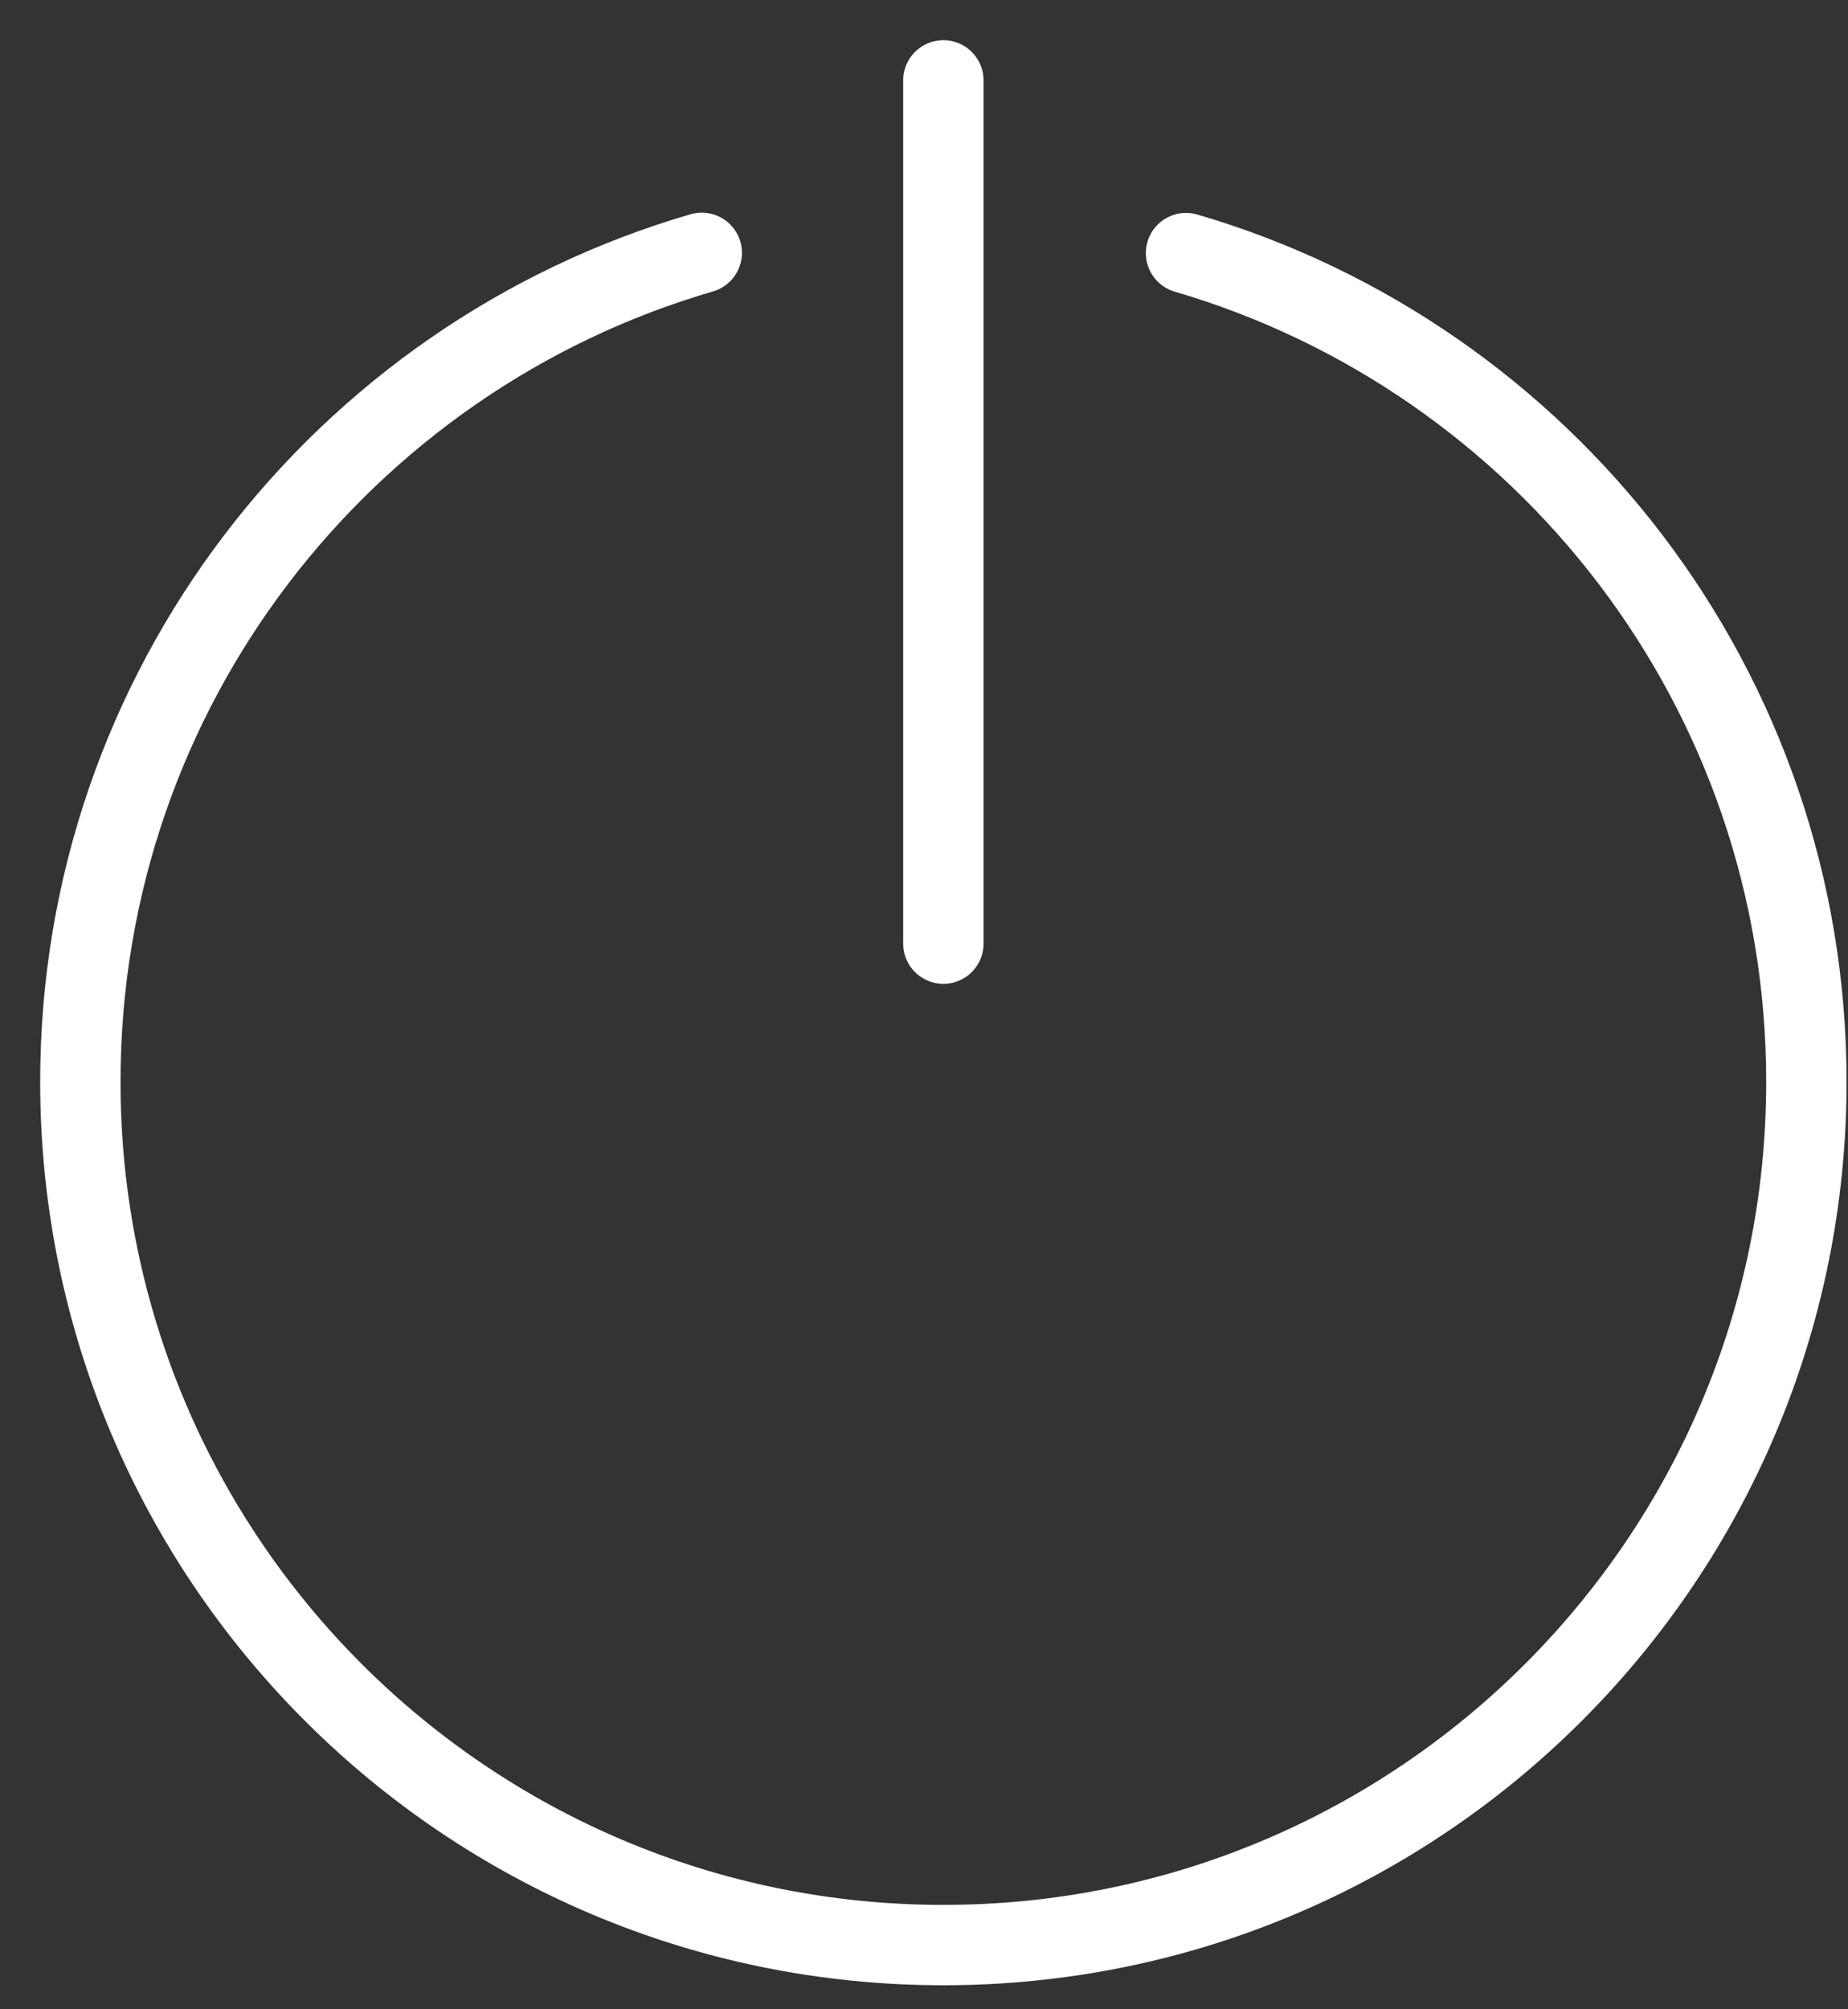 <svg width="23" height="25" viewBox="0 0 23 25" fill="none" xmlns="http://www.w3.org/2000/svg">
<rect x="0" y="0" width="23" height="25" fill="#333333" stroke="none"/>
<path d="M14.761 3.149C19.223 4.454 22.482 8.576 22.482 13.46C22.482 19.392 17.673 24.201 11.741 24.201C5.809 24.201 1 19.392 1 13.46C1 8.572 4.265 4.446 8.734 3.146" stroke="white" stroke-miterlimit="10" stroke-linecap="round"/>
<path d="M11.741 1V11.741" stroke="white" stroke-miterlimit="10" stroke-linecap="round"/>
</svg>

